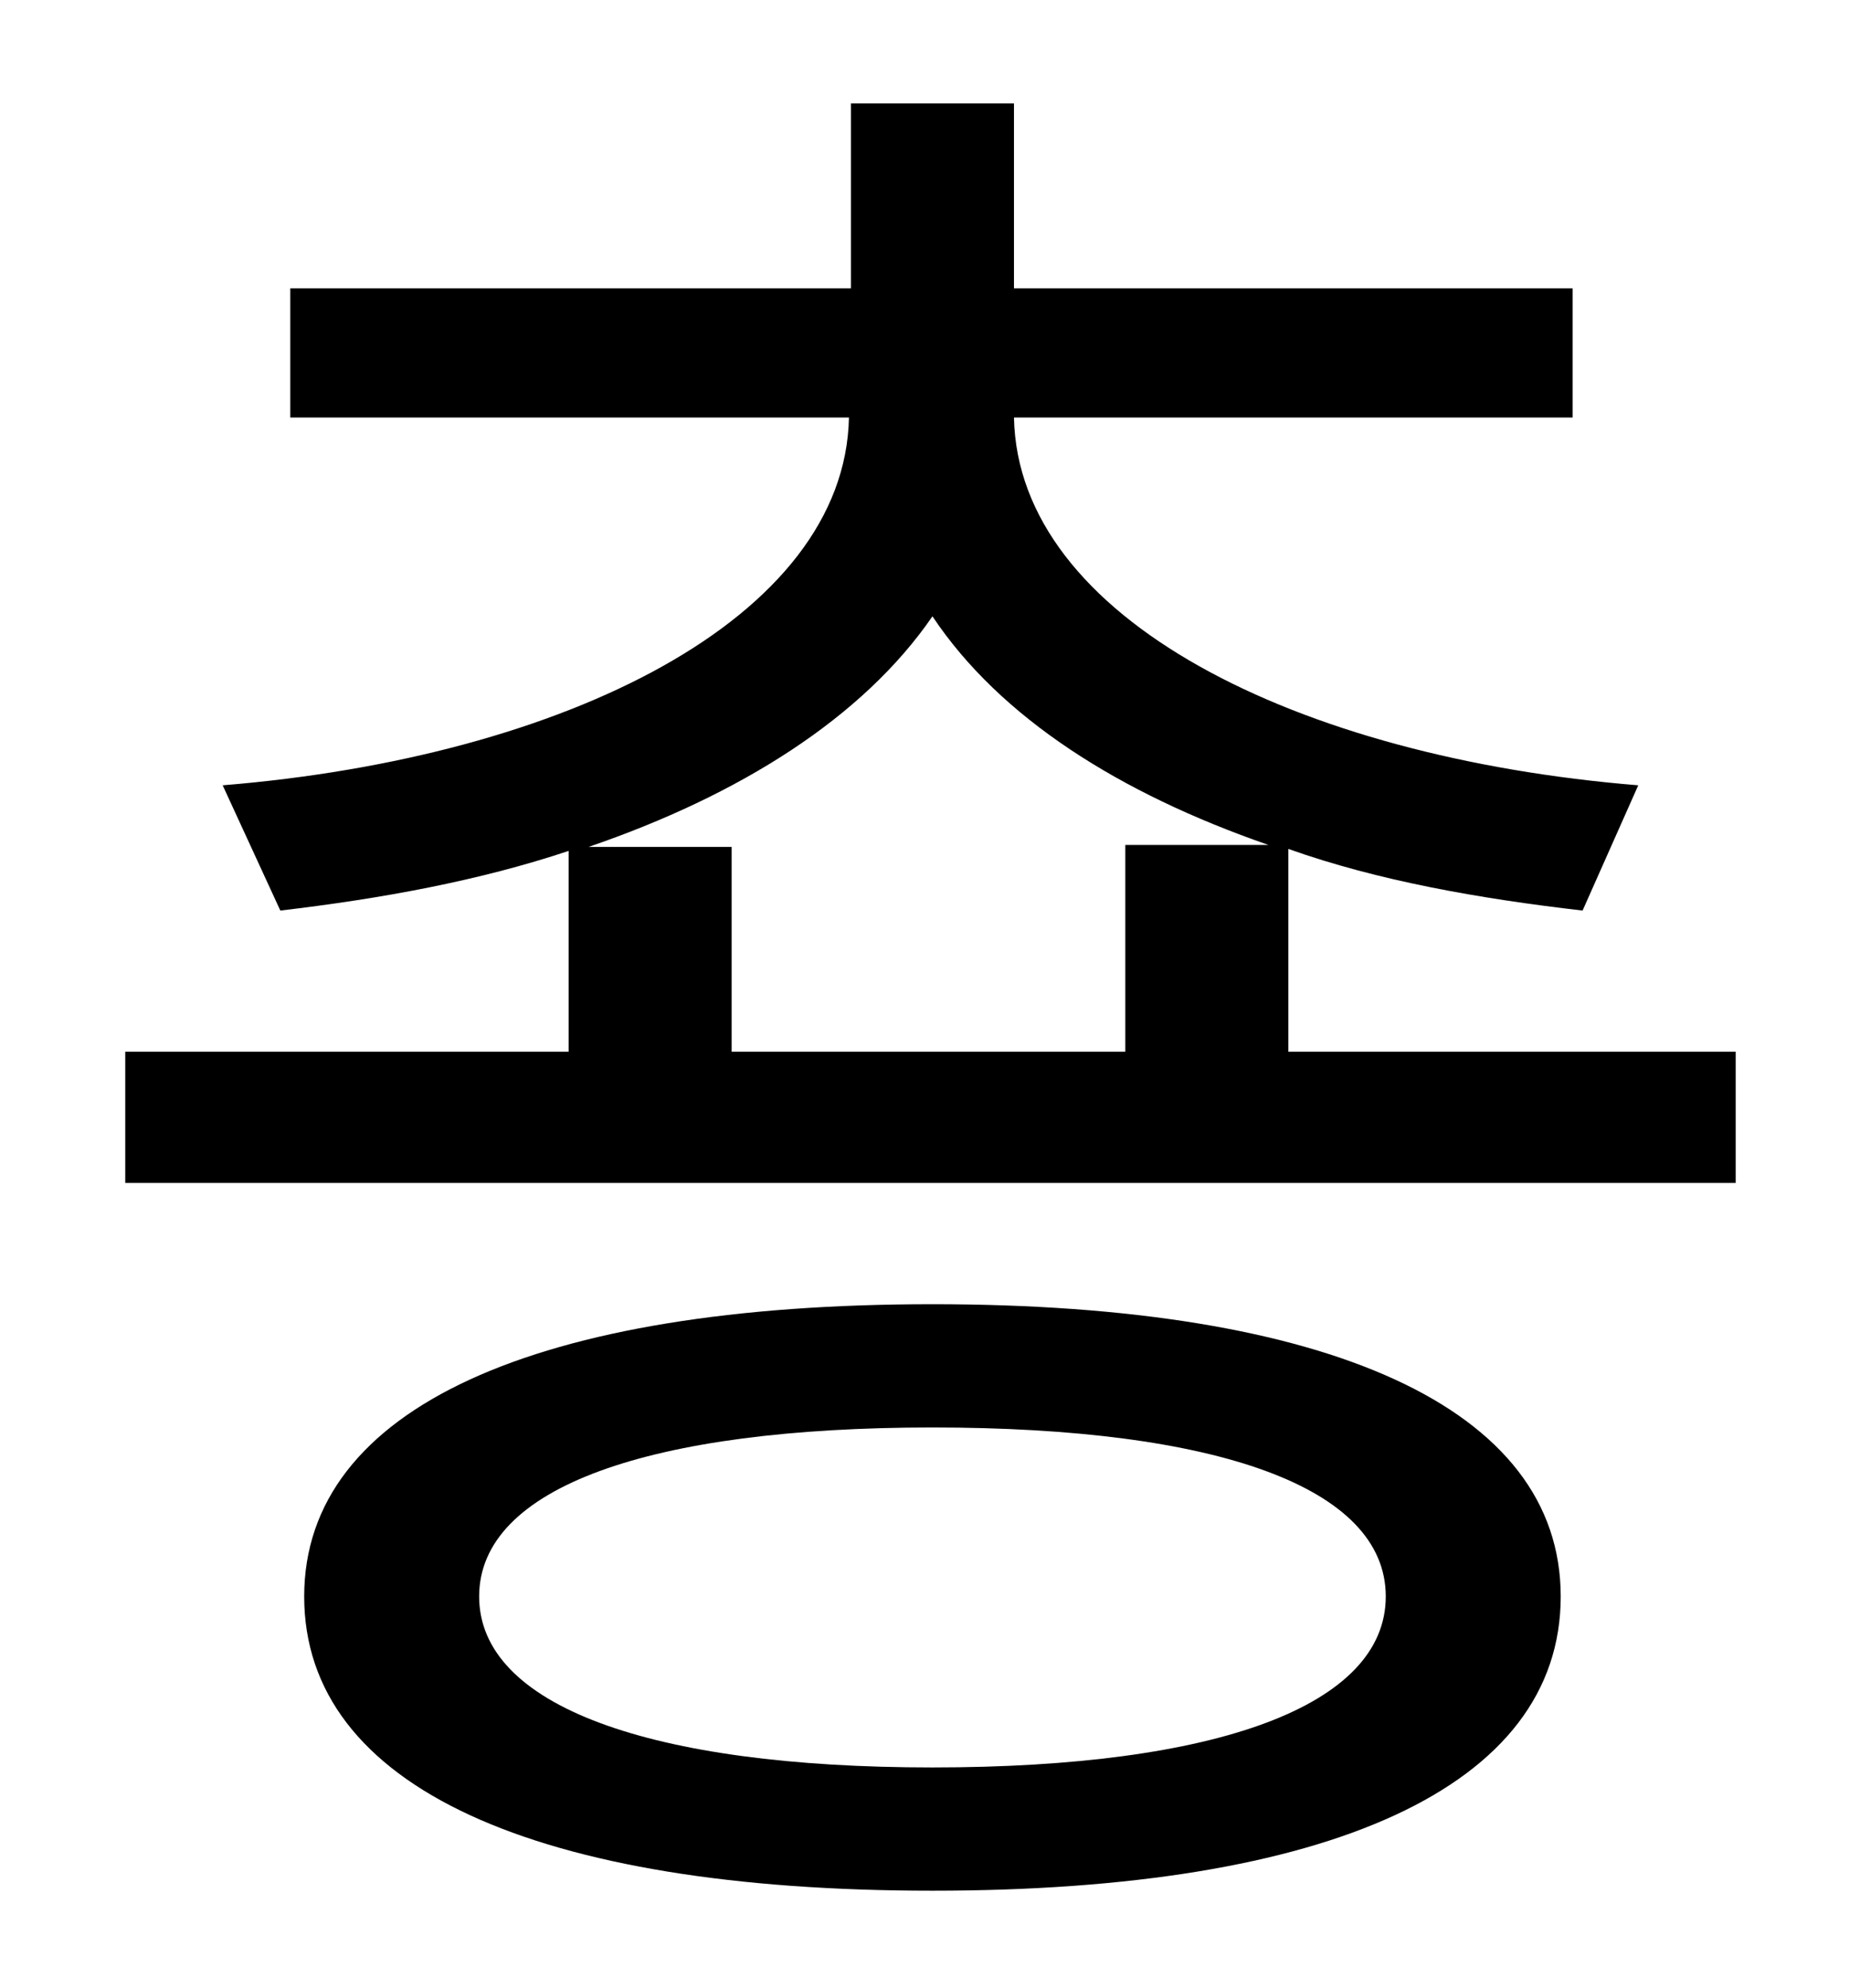 <?xml version="1.0" standalone="no"?>
<!DOCTYPE svg PUBLIC "-//W3C//DTD SVG 1.1//EN" "http://www.w3.org/Graphics/SVG/1.1/DTD/svg11.dtd" >
<svg xmlns="http://www.w3.org/2000/svg" xmlns:xlink="http://www.w3.org/1999/xlink" version="1.1" viewBox="-10 0 930 1000">
   <path fill="currentColor"
d="M459 889c143 0 228 -31 228 -86s-85 -85 -228 -85c-142 0 -228 30 -228 85s86 86 228 86zM459 656c199 0 316 52 316 147c0 96 -117 148 -316 148s-316 -52 -316 -148c0 -95 117 -147 316 -147zM286 426h72v103h198v-104h72c-75 -26 -135 -64 -169 -115
c-35 51 -97 90 -173 116zM638 529h225v66h-810v-66h223v-101c-45 15 -94 24 -145 30l-29 -63c172 -14 313 -84 315 -185h-281v-65h282v-93h82v93h281v65h-281c2 101 142 171 314 185l-28 63c-52 -6 -103 -15 -148 -31v102z" />
</svg>
